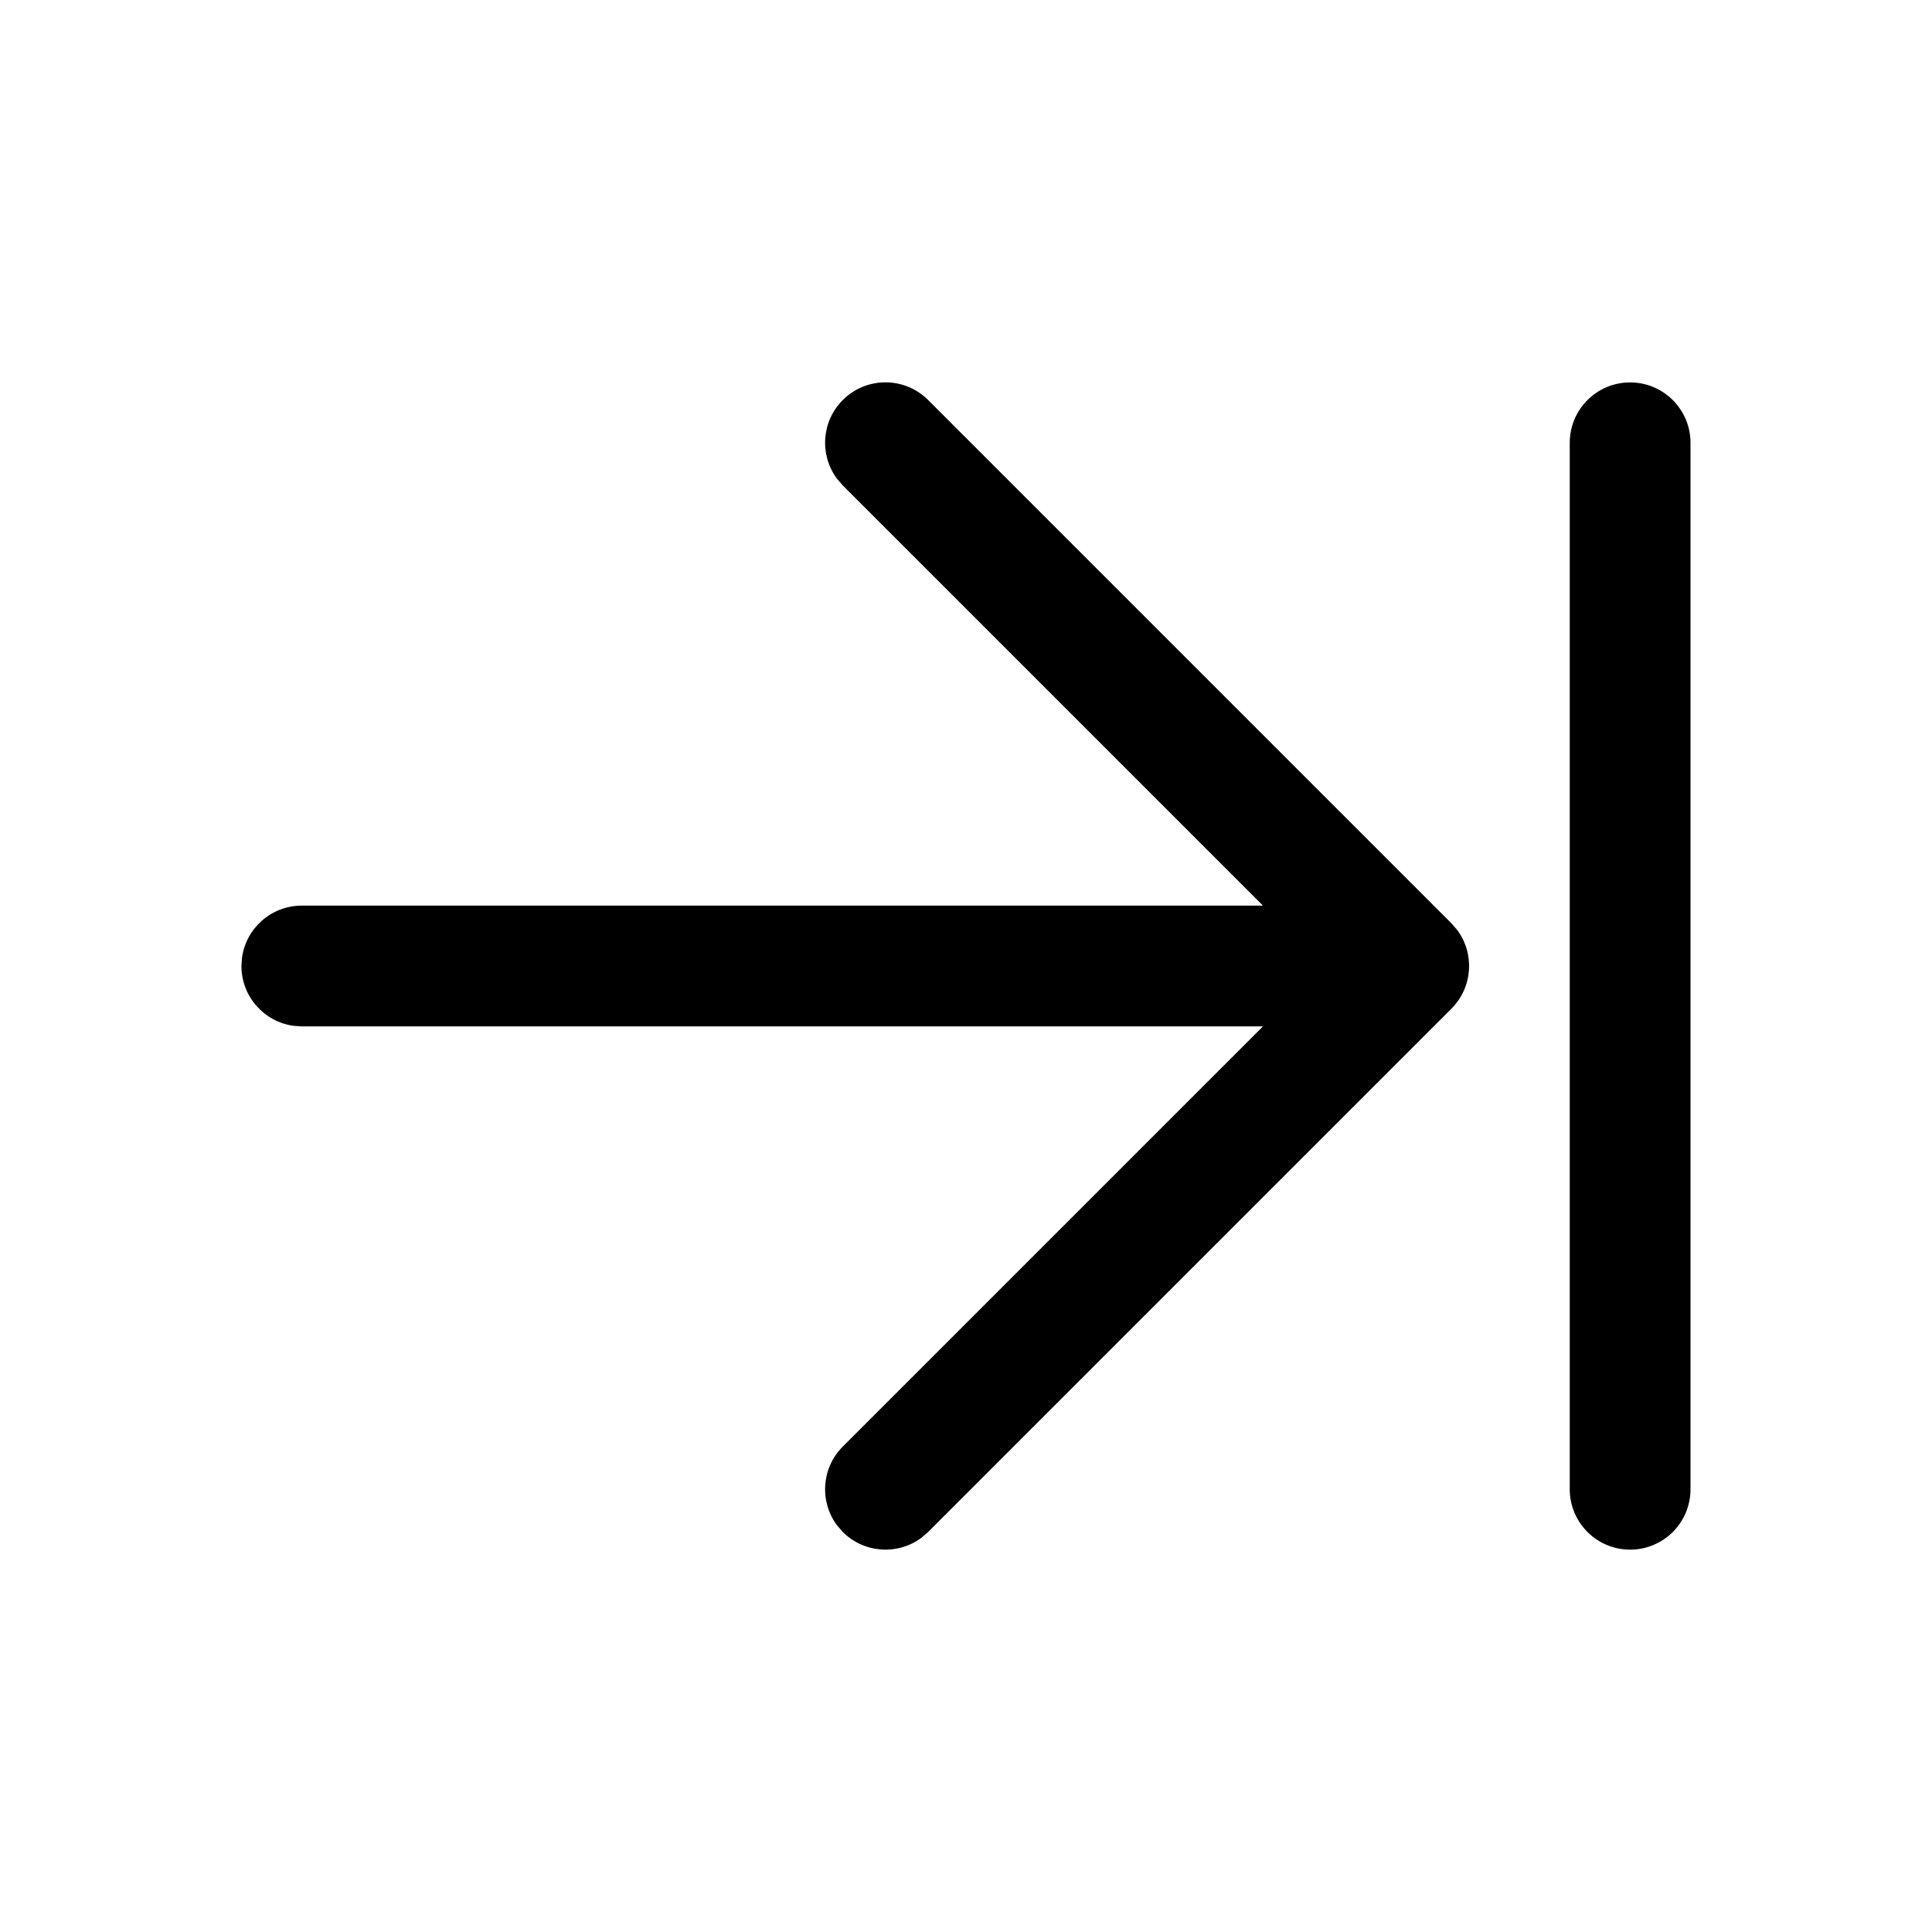 <!-- Generated by IcoMoon.io -->
<svg version="1.1" xmlns="http://www.w3.org/2000/svg" width="32" height="32" viewBox="0 0 32 32">
<title>keyboard-tab</title>
<path d="M24.040 15.293l-8.667-8.667c-0.391-0.391-1.024-0.391-1.414 0-0.355 0.355-0.387 0.911-0.097 1.302l0.097 0.112 6.96 6.96h-15.92c-0.506 0-0.925 0.376-0.991 0.864l-0.009 0.136c0 0.506 0.376 0.925 0.864 0.991l0.136 0.009h15.92l-6.96 6.96c-0.355 0.355-0.387 0.911-0.097 1.302l0.097 0.112c0.355 0.355 0.911 0.387 1.302 0.097l0.112-0.097 8.667-8.667c0.355-0.355 0.387-0.911 0.097-1.302l-0.097-0.112zM28 24.667v-17.333c0-0.552-0.448-1-1-1s-1 0.448-1 1v17.333c0 0.552 0.448 1 1 1s1-0.448 1-1z"></path>
</svg>
